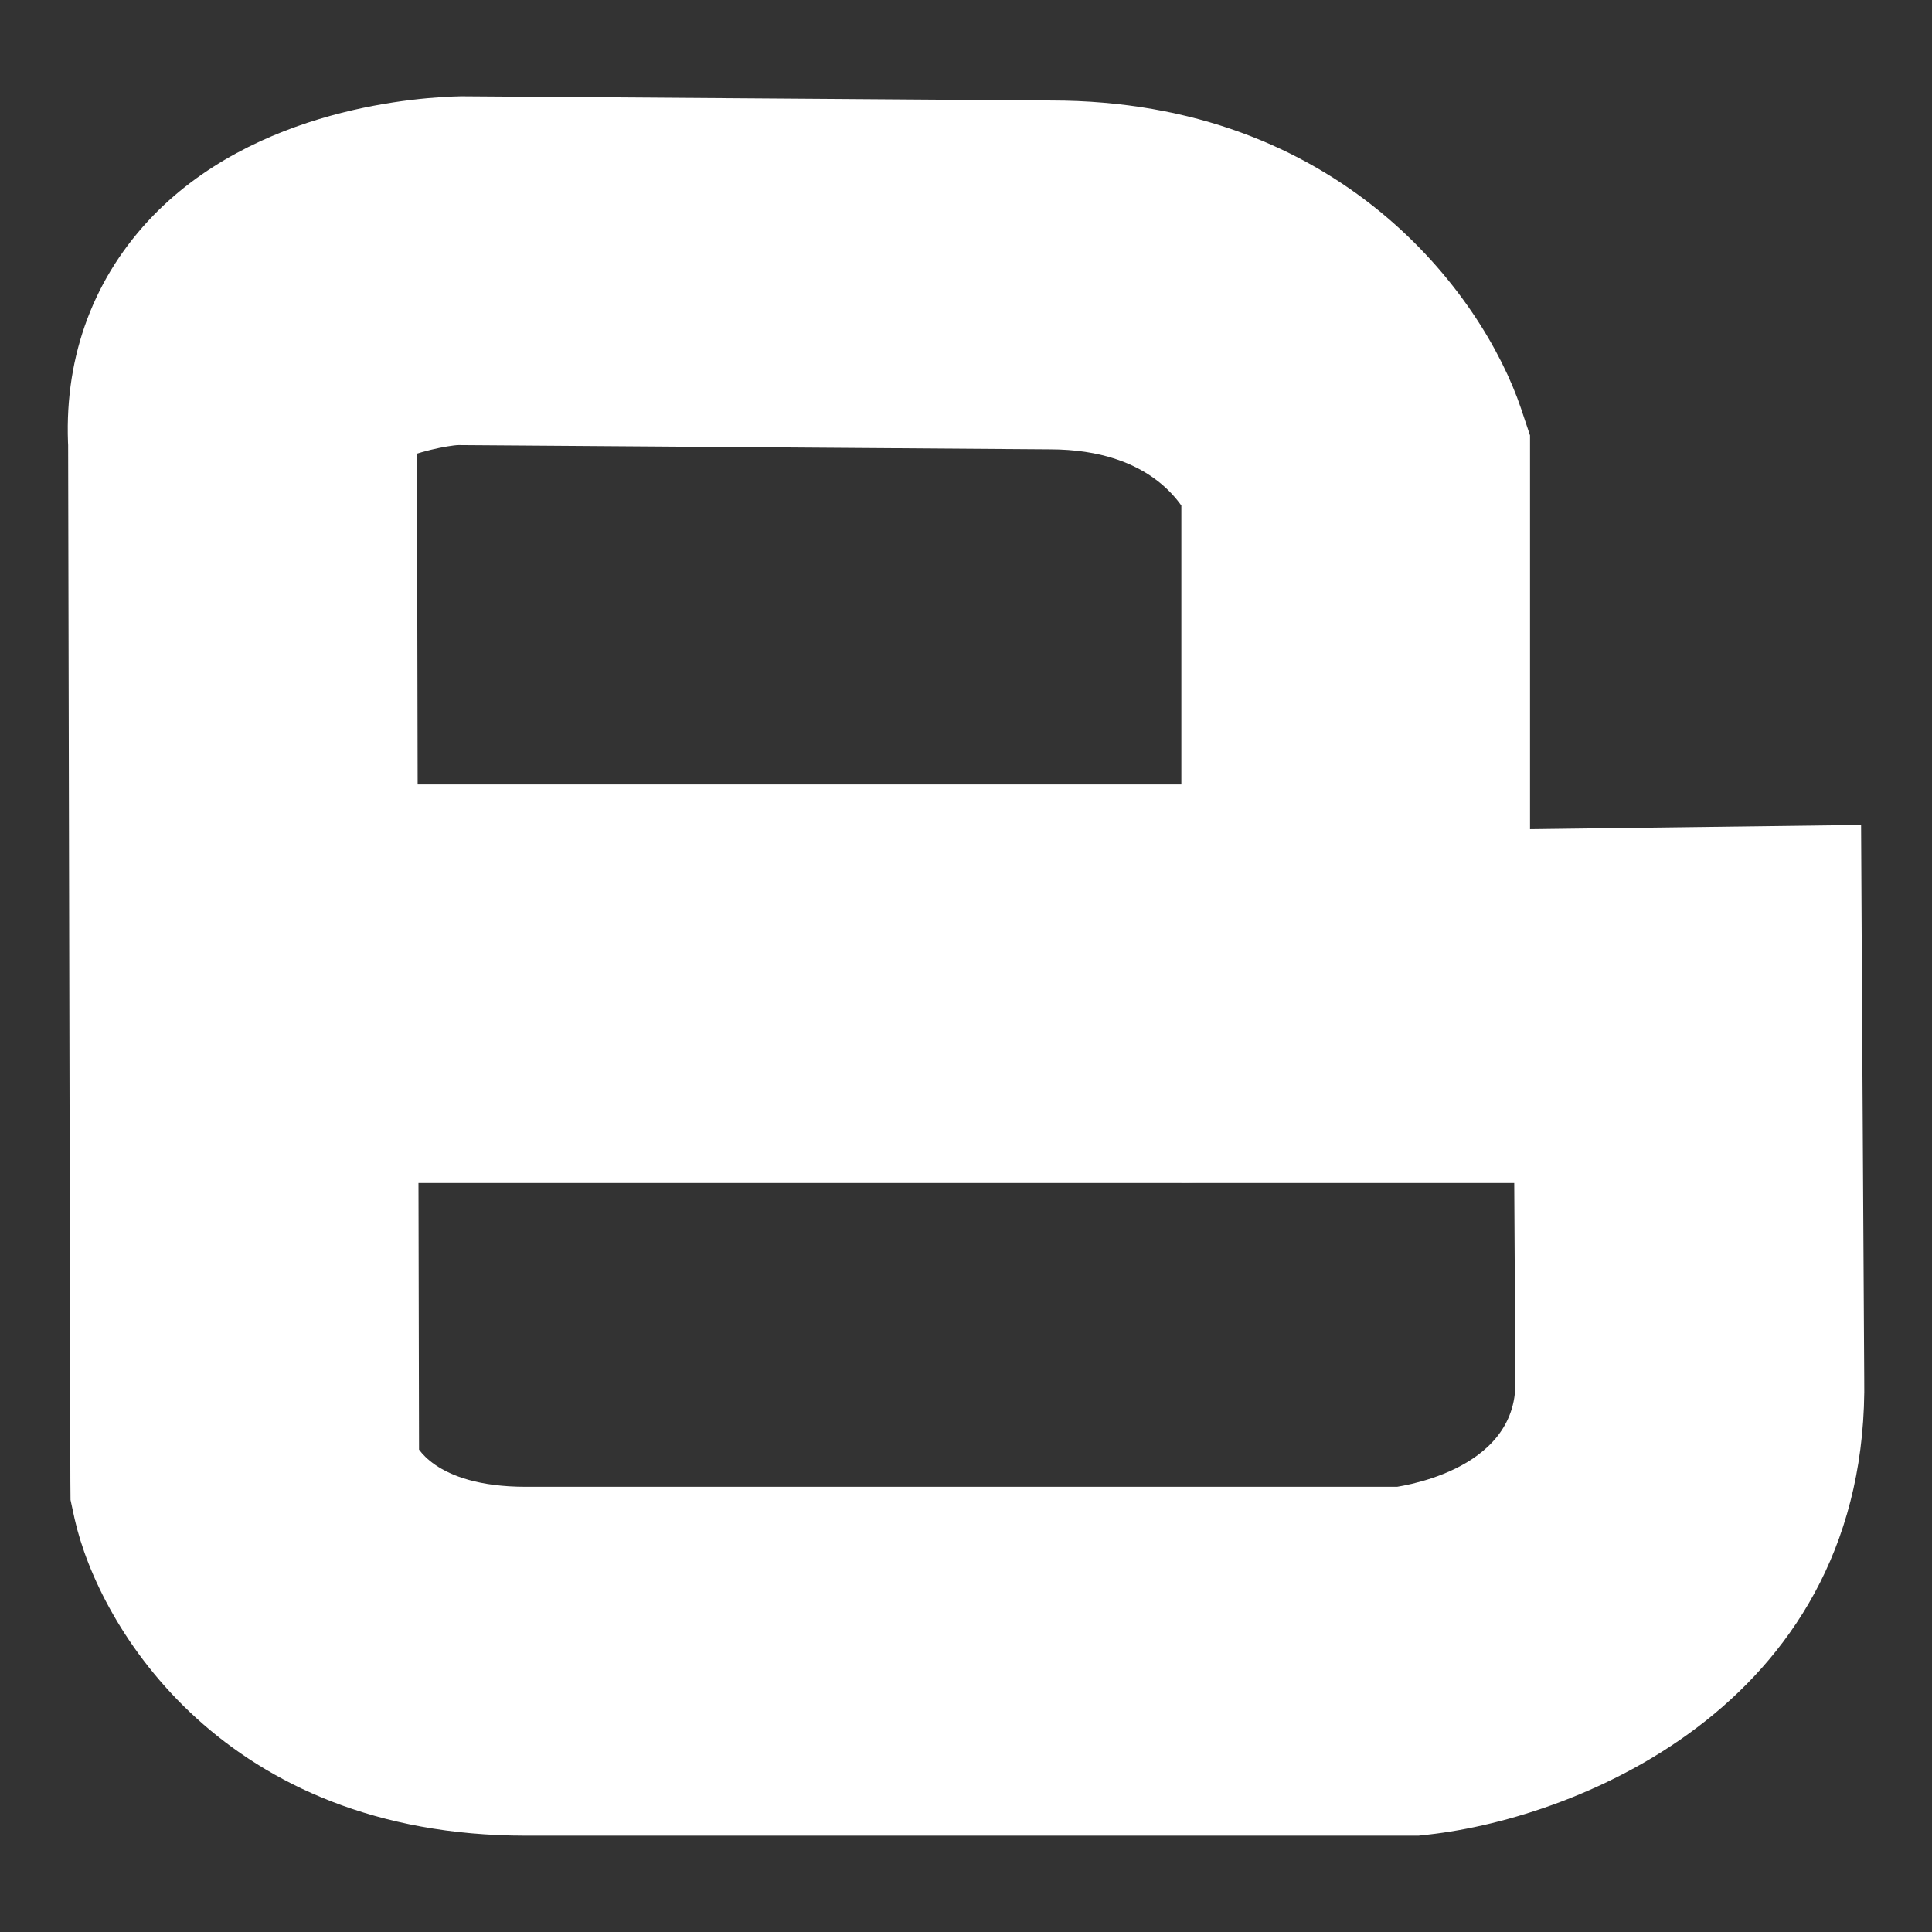 <?xml version="1.0" encoding="utf-8"?>
<!-- Generated by IcoMoon.io -->
<!DOCTYPE svg PUBLIC "-//W3C//DTD SVG 1.1//EN" "http://www.w3.org/Graphics/SVG/1.1/DTD/svg11.dtd">
<svg version="1.1" xmlns="http://www.w3.org/2000/svg" xmlns:xlink="http://www.w3.org/1999/xlink" width="512" height="512" viewBox="0 0 512 512" fill="white">
<rect x="0" y="0" width="512" height="512" fill="#333333" stroke="none"/>
<g>
</g>
	<path d="M18.053 116.644l0.594 275.865 0.041 4.987 1.065 4.915c6.482 29.061 39.793 84.060 119.593 84.060h236.565l2.509-0.276c40.663-4.485 117.125-35.563 115.62-121.241 0 0.543-0.584-99.779-0.584-99.779l-0.246-46.551-134.574 1.72 46.838 46.234v-151.184l-2.396-7.168c-10.219-30.29-47.933-81.593-124.508-81.593 0.348 0-156.365-1.116-156.365-1.116-9.974 0.195-54.784 2.581-82.975 33.065-15.216 16.486-22.497 37.499-21.105 60.743l-0.072-2.683zM121.559 117.954l156.642 1.126c27.331 0 35.758 15.268 37.704 19.917 0 0-0.185-0.41-0.471-1.28l-2.365-14.736v190.423l134.738-1.762-46.797-45.916 0.584 100.301c0.481 24.279-31.877 28.109-33.25 28.262l5.007-0.276h-234.025c-24.75 0-29.348-11.55-29.348-11.684l1.085 9.943-0.573-275.845v-1.372l-0.103-1.331c0.123 2.529-1.987 6.891-4.004 8.346 2.918-2.16 12.677-4.086 15.175-4.117z"/>
	<path d="M67.553 207.893h336.589v105.616h-336.589v-105.615z"/>
</svg>
